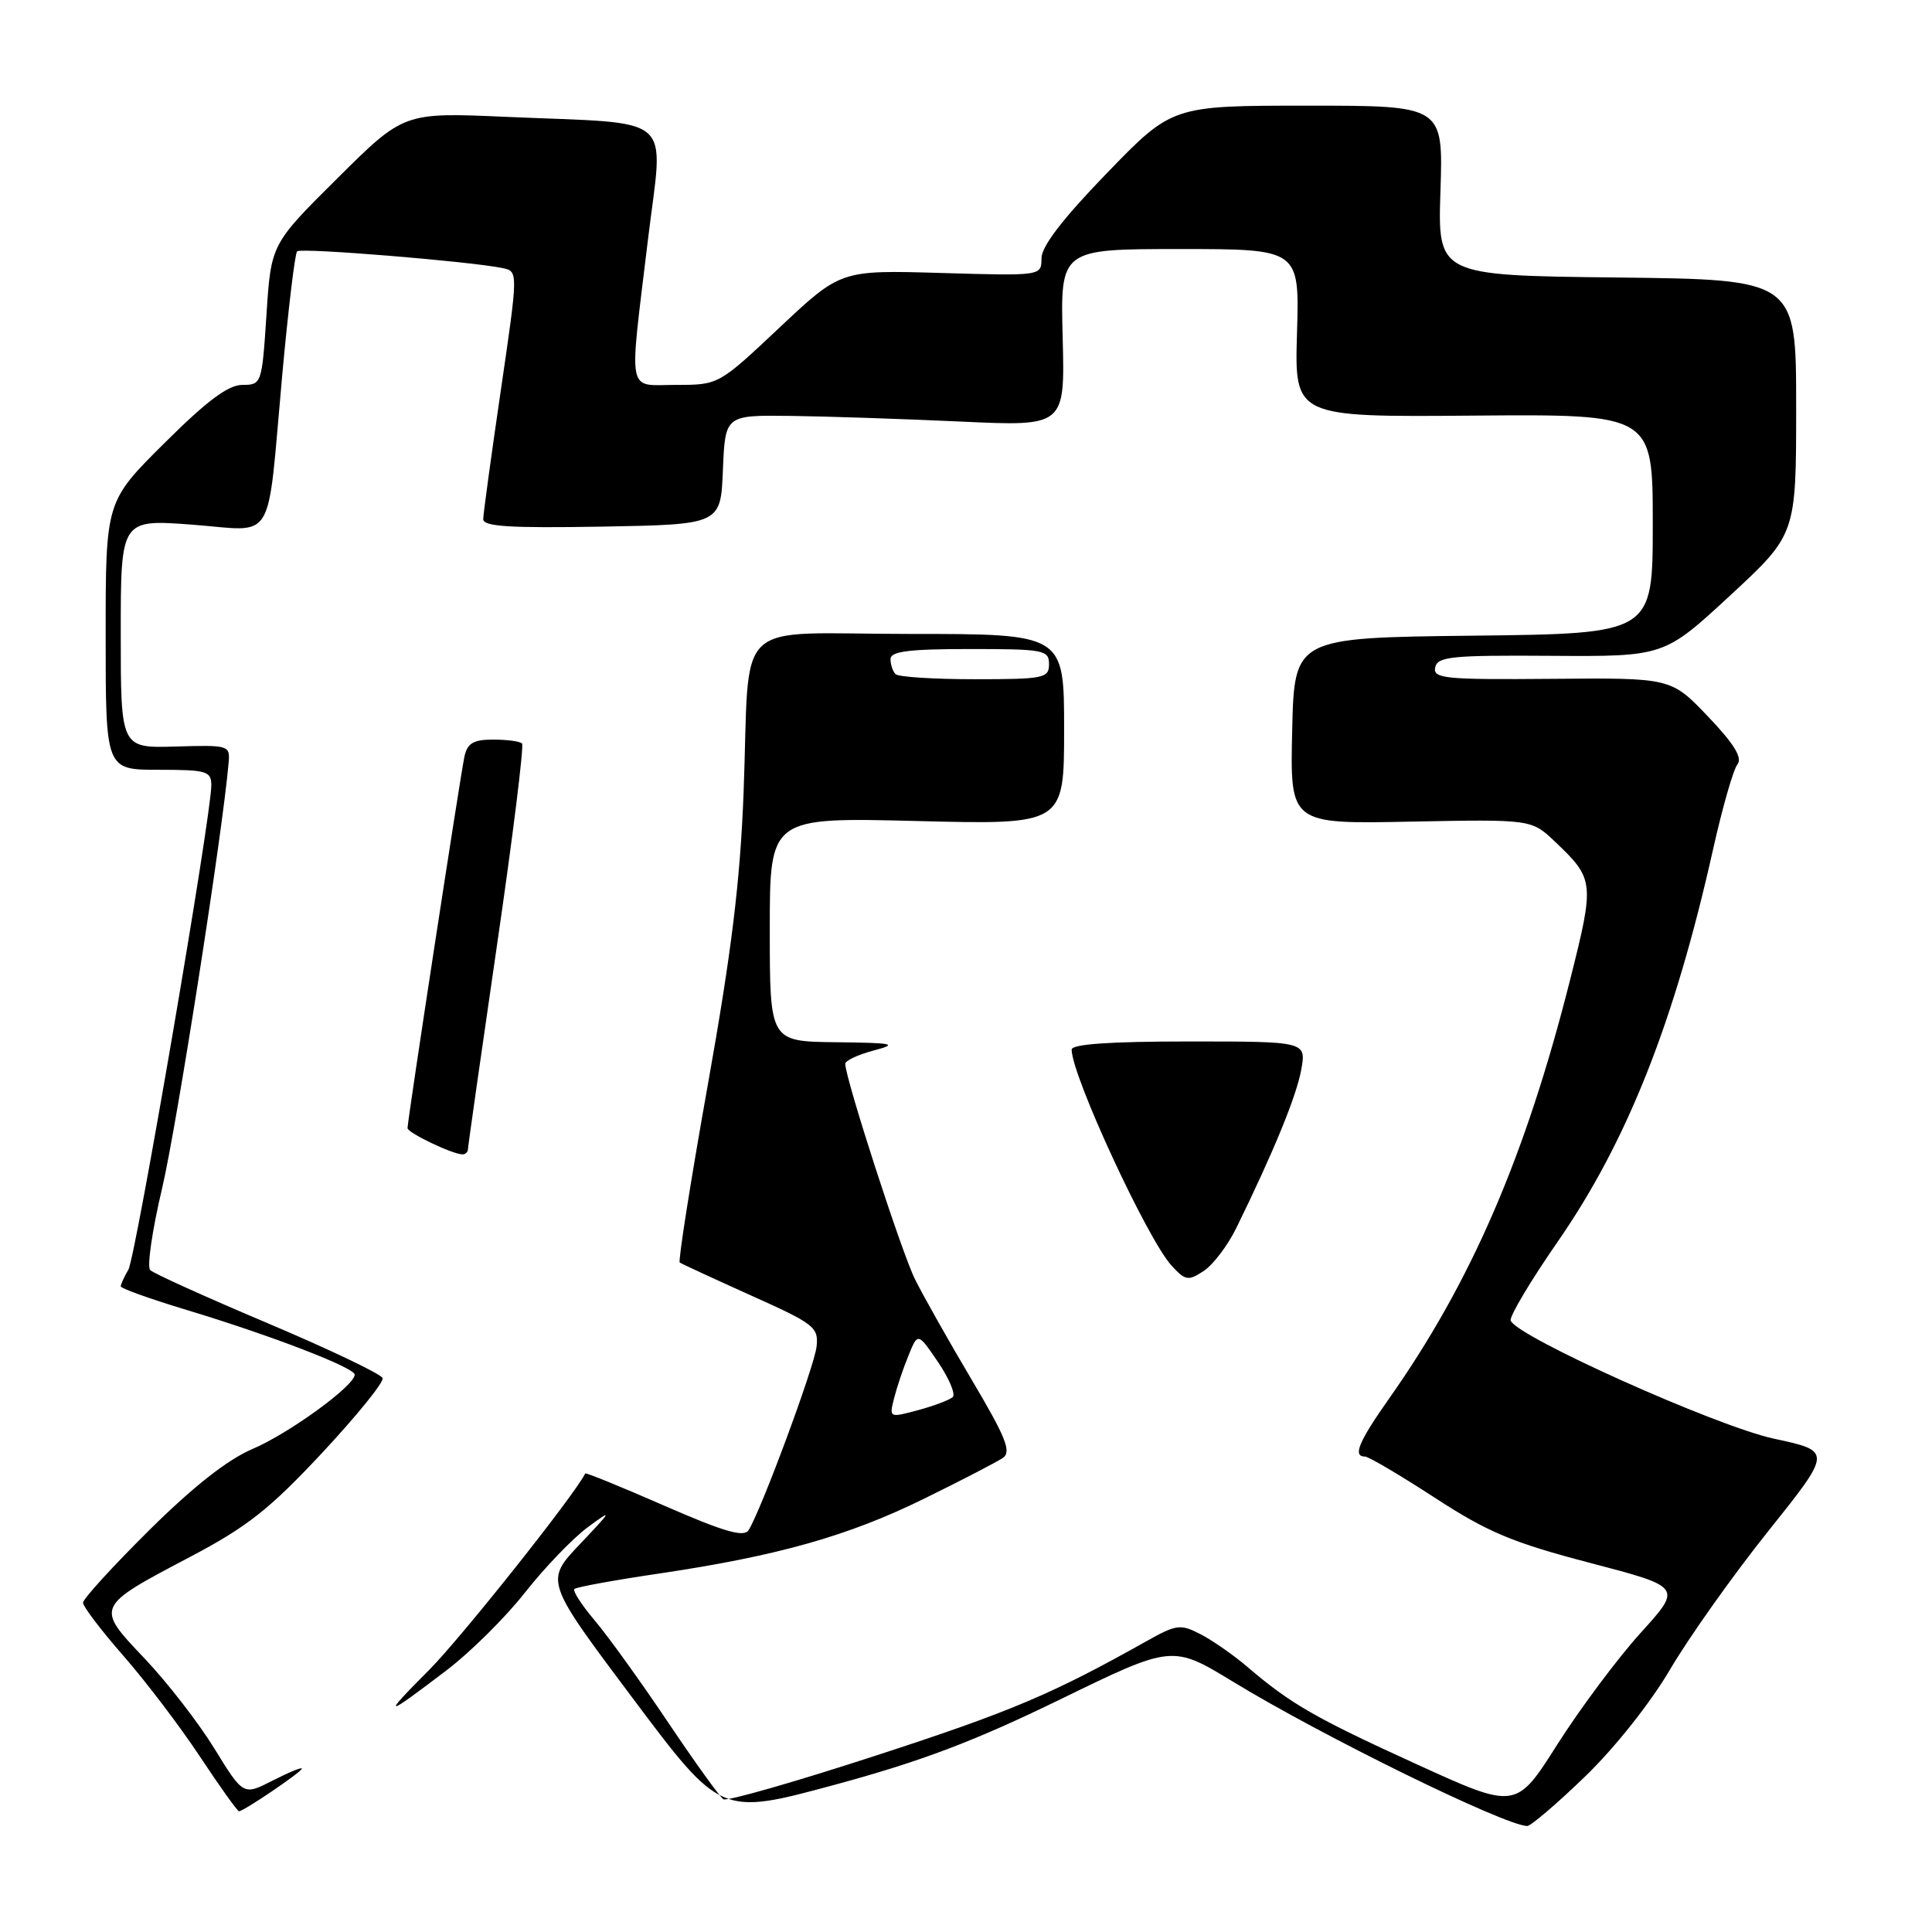 <?xml version="1.0" encoding="UTF-8" standalone="no"?>
<!DOCTYPE svg PUBLIC "-//W3C//DTD SVG 1.1//EN" "http://www.w3.org/Graphics/SVG/1.1/DTD/svg11.dtd" >
<svg xmlns="http://www.w3.org/2000/svg" xmlns:xlink="http://www.w3.org/1999/xlink" version="1.1" viewBox="0 0 256 256">
 <g >
 <path fill="currentColor"
d=" M 210.01 235.42 C 213.97 231.60 218.70 225.63 221.32 221.17 C 223.80 216.95 229.63 208.73 234.29 202.90 C 242.77 192.29 242.77 192.29 235.05 190.63 C 227.45 189.00 200.89 177.08 200.17 174.98 C 199.99 174.45 202.80 169.73 206.43 164.49 C 215.62 151.22 221.89 135.38 227.00 112.50 C 228.23 107.00 229.68 101.95 230.22 101.28 C 230.91 100.41 229.79 98.58 226.31 94.93 C 221.42 89.81 221.42 89.81 205.63 89.95 C 191.45 90.07 189.87 89.92 190.17 88.44 C 190.46 87.00 192.32 86.81 205.50 86.90 C 220.50 87.00 220.50 87.00 229.25 78.91 C 238.00 70.81 238.00 70.81 238.00 53.92 C 238.00 37.04 238.00 37.04 214.25 36.77 C 190.50 36.50 190.50 36.50 190.87 25.25 C 191.23 14.00 191.23 14.00 173.28 14.00 C 155.32 14.00 155.32 14.00 146.66 22.95 C 140.81 28.99 138.00 32.65 138.00 34.23 C 138.00 36.56 138.00 36.56 124.70 36.17 C 111.40 35.78 111.40 35.78 103.31 43.39 C 95.22 51.00 95.22 51.00 89.61 51.00 C 82.97 51.00 83.33 52.80 85.85 31.81 C 87.91 14.75 89.92 16.49 67.00 15.48 C 53.50 14.89 53.50 14.89 44.71 23.62 C 35.92 32.35 35.92 32.35 35.31 41.67 C 34.71 50.87 34.66 51.00 32.12 51.00 C 30.24 51.00 27.43 53.10 21.77 58.73 C 14.00 66.45 14.00 66.45 14.00 84.23 C 14.00 102.00 14.00 102.00 21.00 102.00 C 27.40 102.00 28.00 102.18 28.00 104.06 C 28.00 108.11 17.99 166.54 17.01 168.24 C 16.45 169.19 16.00 170.19 16.00 170.45 C 16.00 170.72 19.94 172.13 24.75 173.58 C 35.93 176.96 47.00 181.22 47.00 182.15 C 47.00 183.61 38.28 189.95 33.47 191.99 C 30.14 193.41 25.62 196.97 19.75 202.78 C 14.94 207.55 11.00 211.87 11.00 212.37 C 11.00 212.87 13.40 216.03 16.34 219.39 C 19.28 222.75 23.85 228.76 26.49 232.75 C 29.13 236.74 31.46 240.00 31.67 240.00 C 32.29 240.00 40.00 234.77 40.00 234.35 C 40.00 234.13 38.25 234.85 36.12 235.94 C 32.24 237.92 32.24 237.92 28.42 231.71 C 26.32 228.29 22.16 222.92 19.17 219.77 C 12.61 212.86 12.58 212.94 25.26 206.26 C 32.75 202.31 35.72 199.97 42.66 192.54 C 47.26 187.61 50.88 183.14 50.70 182.61 C 50.53 182.08 43.70 178.82 35.53 175.36 C 27.37 171.91 20.33 168.73 19.90 168.29 C 19.46 167.86 20.17 163.00 21.47 157.50 C 23.40 149.33 29.49 110.41 30.29 101.10 C 30.50 98.75 30.35 98.71 23.25 98.92 C 16.00 99.13 16.00 99.13 16.00 83.97 C 16.00 68.81 16.00 68.81 25.45 69.52 C 36.67 70.36 35.32 72.61 37.40 49.66 C 38.20 40.95 39.08 33.59 39.37 33.30 C 39.87 32.80 62.28 34.63 66.58 35.52 C 68.67 35.95 68.67 35.95 66.36 51.73 C 65.09 60.40 64.04 68.07 64.03 68.78 C 64.01 69.77 67.49 69.99 79.75 69.78 C 95.50 69.50 95.50 69.50 95.79 62.25 C 96.09 55.00 96.09 55.00 104.79 55.11 C 109.58 55.17 119.71 55.51 127.31 55.86 C 141.11 56.50 141.11 56.50 140.81 44.75 C 140.50 33.00 140.50 33.00 156.34 33.00 C 172.19 33.00 172.19 33.00 171.86 44.14 C 171.53 55.27 171.53 55.27 195.26 55.07 C 219.00 54.88 219.00 54.88 219.00 69.42 C 219.00 83.96 219.00 83.96 195.25 84.23 C 171.50 84.50 171.50 84.50 171.22 96.84 C 170.94 109.19 170.94 109.19 186.93 108.87 C 202.93 108.56 202.93 108.56 206.05 111.53 C 211.27 116.49 211.31 116.89 208.03 129.90 C 202.13 153.24 194.94 169.88 184.08 185.29 C 180.02 191.05 179.21 193.00 180.86 193.00 C 181.34 193.00 185.49 195.45 190.09 198.44 C 197.14 203.03 200.38 204.39 210.68 207.09 C 222.91 210.29 222.91 210.29 217.37 216.39 C 214.33 219.75 209.38 226.39 206.36 231.14 C 200.88 239.78 200.88 239.78 187.69 233.76 C 174.22 227.62 170.98 225.75 165.24 220.83 C 163.44 219.30 160.68 217.37 159.09 216.55 C 156.41 215.16 155.90 215.23 151.85 217.50 C 139.41 224.49 133.89 226.82 116.10 232.61 C 105.42 236.09 96.32 238.70 95.86 238.41 C 95.40 238.13 92.09 233.53 88.51 228.20 C 84.93 222.86 80.57 216.81 78.83 214.75 C 77.08 212.69 75.86 210.80 76.11 210.55 C 76.36 210.30 81.39 209.38 87.28 208.51 C 103.05 206.17 112.41 203.53 122.50 198.56 C 127.45 196.13 132.13 193.70 132.90 193.17 C 134.05 192.37 133.27 190.44 128.77 182.85 C 125.72 177.71 122.33 171.70 121.24 169.50 C 119.46 165.94 112.00 142.87 112.00 140.96 C 112.00 140.54 113.69 139.75 115.75 139.20 C 119.07 138.32 118.51 138.19 110.75 138.10 C 102.00 138.00 102.00 138.00 102.00 123.15 C 102.00 108.30 102.00 108.30 121.50 108.79 C 141.00 109.28 141.00 109.28 141.00 96.64 C 141.00 84.00 141.00 84.00 120.58 84.00 C 96.65 84.00 99.43 81.35 98.53 105.00 C 98.08 116.77 96.94 126.09 93.79 143.74 C 91.51 156.52 89.84 167.12 90.07 167.29 C 90.31 167.46 94.55 169.42 99.50 171.65 C 107.91 175.42 108.48 175.86 108.20 178.43 C 107.91 181.09 100.82 200.22 99.18 202.77 C 98.56 203.73 95.89 202.95 88.02 199.51 C 82.33 197.02 77.62 195.10 77.55 195.24 C 76.06 198.20 61.09 217.03 56.86 221.28 C 50.49 227.67 50.83 227.68 59.20 221.30 C 62.33 218.92 67.01 214.28 69.58 211.00 C 72.16 207.72 75.90 203.83 77.89 202.36 C 81.22 199.90 81.14 200.07 76.85 204.60 C 72.20 209.50 72.20 209.50 83.85 225.04 C 95.50 240.58 95.50 240.58 110.54 236.51 C 122.06 233.39 129.07 230.74 140.46 225.19 C 155.34 217.94 155.34 217.94 163.42 222.86 C 175.20 230.04 199.17 241.80 202.35 241.96 C 202.81 241.98 206.26 239.04 210.01 235.42 Z  M 163.82 162.71 C 168.79 152.57 171.79 145.23 172.42 141.75 C 173.09 138.00 173.09 138.00 157.55 138.00 C 147.09 138.00 142.00 138.35 142.00 139.08 C 142.00 142.51 152.04 164.21 155.23 167.69 C 157.07 169.70 157.44 169.76 159.50 168.41 C 160.74 167.59 162.69 165.03 163.82 162.71 Z  M 62.01 152.25 C 62.02 151.84 63.75 139.69 65.85 125.26 C 67.96 110.82 69.45 98.79 69.17 98.51 C 68.89 98.23 67.18 98.00 65.35 98.00 C 62.73 98.00 61.93 98.47 61.54 100.25 C 61.02 102.64 54.00 148.44 54.00 149.48 C 54.00 150.09 59.82 152.89 61.25 152.96 C 61.66 152.98 62.01 152.66 62.01 152.25 Z  M 118.46 185.31 C 118.82 183.88 119.67 181.33 120.37 179.64 C 121.62 176.55 121.62 176.55 124.30 180.49 C 125.77 182.65 126.64 184.74 126.24 185.12 C 125.83 185.50 123.77 186.28 121.66 186.85 C 117.84 187.88 117.82 187.87 118.46 185.31 Z  M 118.67 89.33 C 118.30 88.97 118.00 88.07 118.00 87.33 C 118.00 86.31 120.42 86.00 128.50 86.00 C 138.33 86.00 139.00 86.13 139.00 88.00 C 139.00 89.86 138.33 90.00 129.17 90.00 C 123.76 90.00 119.03 89.70 118.67 89.33 Z "/>
</g>
</svg>